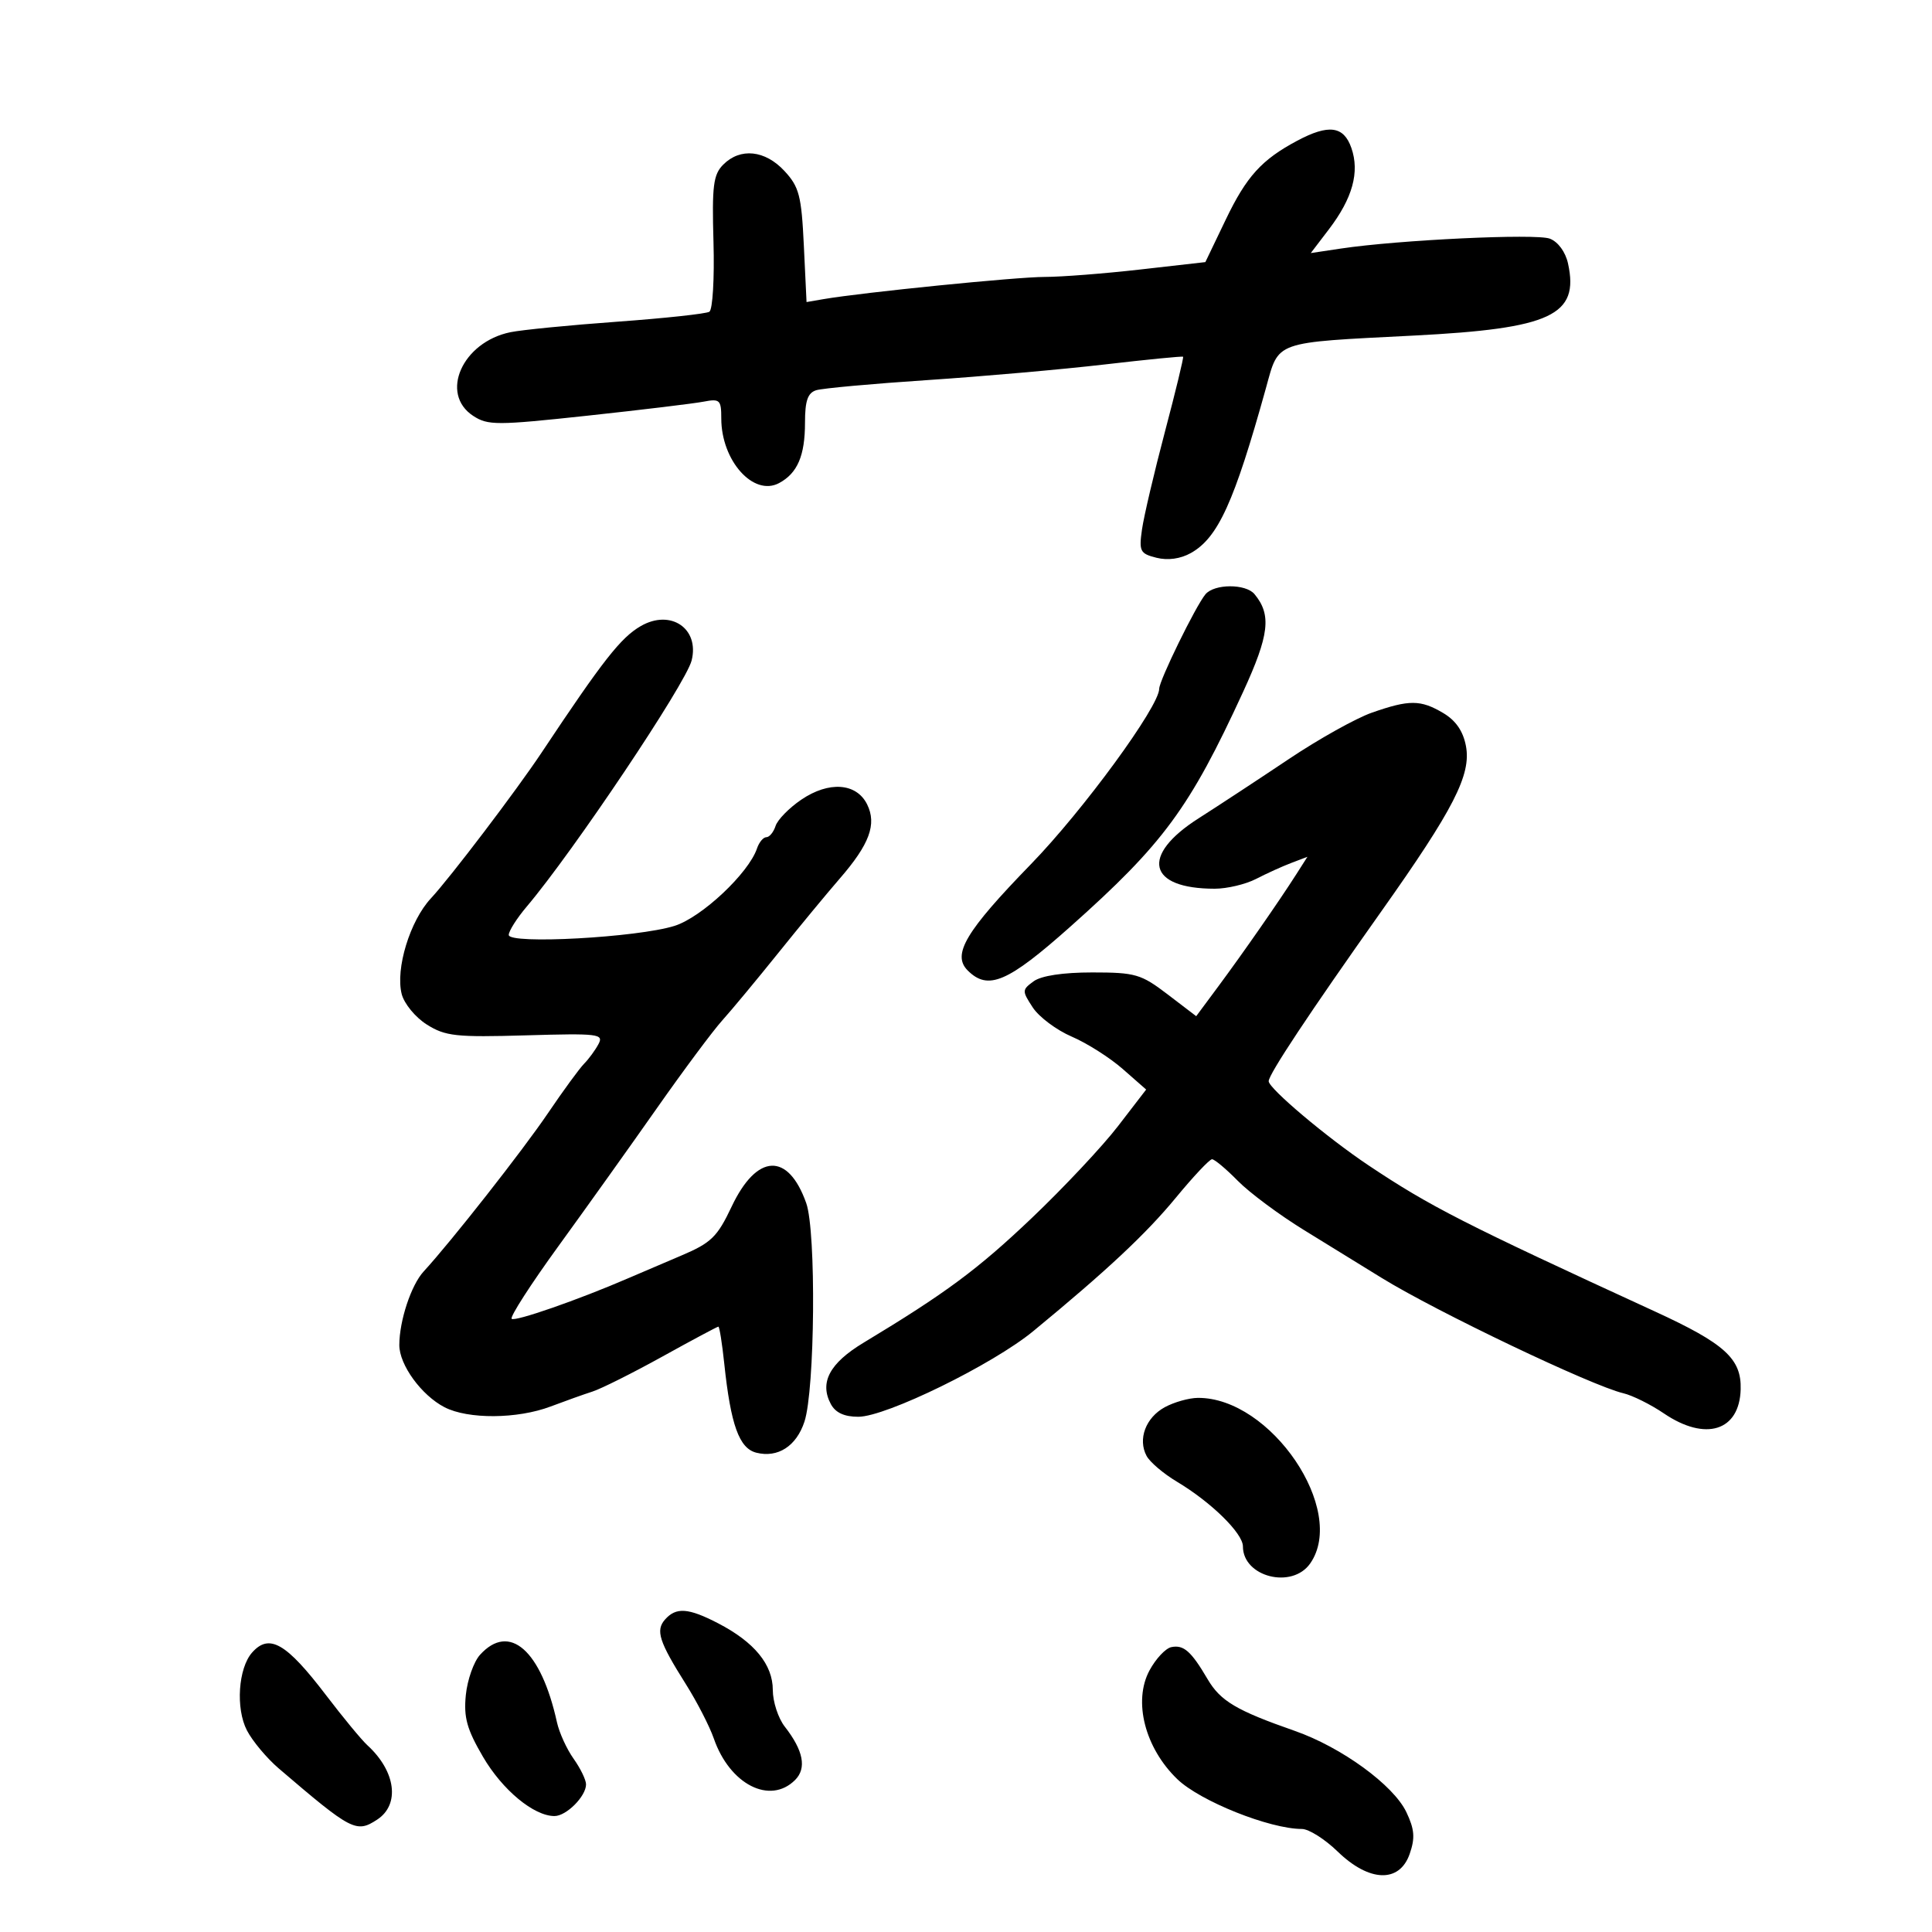 <svg xmlns="http://www.w3.org/2000/svg" width="300" height="300" viewBox="0 0 300 300" version="1.1">
	<path d="M 201.420 21.858 C 195.905 24.798, 193.553 27.396, 190.334 34.102 L 187.167 40.699 177.048 41.849 C 171.482 42.482, 164.807 43.001, 162.214 43.001 C 157.871 43.002, 133.975 45.402, 127.870 46.450 L 125.240 46.902 124.820 38.123 C 124.450 30.372, 124.097 29.017, 121.807 26.547 C 118.799 23.303, 114.949 22.904, 112.304 25.562 C 110.758 27.114, 110.541 28.835, 110.790 37.603 C 110.950 43.229, 110.661 48.091, 110.149 48.408 C 109.636 48.725, 103.206 49.420, 95.858 49.953 C 88.511 50.485, 81.044 51.219, 79.264 51.583 C 71.792 53.110, 68.217 61.130, 73.473 64.574 C 75.753 66.068, 77.134 66.066, 91.223 64.547 C 99.625 63.641, 107.737 62.662, 109.250 62.370 C 111.777 61.884, 112 62.095, 112 64.970 C 112 71.540, 117.005 77.138, 120.977 75.012 C 123.829 73.486, 125 70.755, 125 65.633 C 125 62.223, 125.423 61.003, 126.750 60.592 C 127.713 60.293, 135.475 59.586, 144 59.021 C 152.525 58.455, 164.900 57.364, 171.500 56.597 C 178.100 55.829, 183.594 55.287, 183.710 55.393 C 183.825 55.499, 182.556 60.741, 180.889 67.043 C 179.223 73.344, 177.621 80.168, 177.329 82.206 C 176.842 85.607, 177.027 85.969, 179.580 86.609 C 181.338 87.051, 183.301 86.780, 184.916 85.874 C 189.135 83.505, 191.645 77.994, 196.564 60.298 C 198.634 52.848, 197.557 53.232, 219.569 52.106 C 240.861 51.017, 245.249 48.964, 243.482 40.918 C 243.086 39.116, 241.934 37.545, 240.650 37.057 C 238.501 36.240, 217.177 37.251, 208.214 38.595 L 203.536 39.297 206.349 35.609 C 210.029 30.784, 211.150 26.728, 209.840 22.972 C 208.650 19.558, 206.315 19.249, 201.420 21.858 M 187.178 92.286 C 185.659 94.116, 180 105.679, 180 106.953 C 180 109.699, 168.188 125.849, 160.072 134.200 C 149.938 144.627, 147.797 148.226, 150.262 150.691 C 153.429 153.857, 156.469 152.559, 166.220 143.875 C 180.648 131.027, 184.736 125.472, 193.017 107.463 C 197.101 98.581, 197.465 95.470, 194.797 92.256 C 193.439 90.619, 188.545 90.639, 187.178 92.286 M 99.500 97.216 C 96.390 99.012, 93.644 102.514, 84.090 116.877 C 80.178 122.758, 69.922 136.261, 66.907 139.500 C 63.660 142.988, 61.387 150.423, 62.371 154.340 C 62.748 155.842, 64.498 157.972, 66.277 159.092 C 69.156 160.905, 70.801 161.085, 81.674 160.768 C 92.924 160.441, 93.779 160.544, 92.931 162.129 C 92.426 163.072, 91.423 164.442, 90.702 165.172 C 89.980 165.902, 87.456 169.355, 85.093 172.845 C 81.156 178.659, 70.086 192.757, 65.775 197.446 C 63.842 199.549, 62.015 205.075, 62.006 208.846 C 61.998 211.928, 65.432 216.655, 69.029 218.515 C 72.682 220.404, 80.341 220.351, 85.500 218.400 C 87.700 217.568, 90.625 216.524, 92 216.080 C 93.375 215.636, 98.267 213.187, 102.872 210.637 C 107.476 208.086, 111.381 206, 111.550 206 C 111.718 206, 112.129 208.588, 112.464 211.750 C 113.470 221.273, 114.779 224.906, 117.444 225.575 C 120.788 226.414, 123.660 224.562, 124.913 220.758 C 126.548 215.794, 126.752 191.241, 125.194 186.830 C 122.385 178.876, 117.517 179.099, 113.609 187.362 C 111.379 192.075, 110.435 192.993, 105.786 194.965 C 102.879 196.199, 99.150 197.792, 97.500 198.506 C 89.794 201.839, 79.935 205.268, 79.450 204.784 C 79.155 204.488, 82.420 199.415, 86.707 193.509 C 90.993 187.604, 97.875 177.962, 102 172.084 C 106.125 166.206, 110.694 160.069, 112.154 158.448 C 113.613 156.827, 117.518 152.125, 120.832 148 C 124.146 143.875, 128.442 138.675, 130.379 136.444 C 135.022 131.097, 136.173 127.984, 134.645 124.901 C 132.989 121.564, 128.711 121.260, 124.419 124.176 C 122.537 125.454, 120.742 127.287, 120.431 128.250 C 120.120 129.213, 119.476 130, 119 130 C 118.524 130, 117.869 130.787, 117.545 131.750 C 116.249 135.591, 108.957 142.441, 104.750 143.767 C 99.023 145.573, 79 146.669, 79 145.176 C 79 144.568, 80.252 142.591, 81.782 140.785 C 89.010 132.250, 106.492 106.161, 107.396 102.560 C 108.643 97.592, 104.134 94.540, 99.500 97.216 M 213.021 110.663 C 210.557 111.525, 204.756 114.766, 200.129 117.865 C 195.503 120.964, 189.193 125.109, 186.109 127.075 C 177.039 132.856, 178.219 138, 188.615 138 C 190.531 138, 193.424 137.315, 195.043 136.478 C 196.662 135.641, 199.119 134.525, 200.502 133.999 L 203.018 133.043 201.278 135.771 C 198.628 139.926, 193.036 147.965, 189.193 153.147 L 185.747 157.793 181.297 154.397 C 177.184 151.258, 176.298 151, 169.615 151 C 165.047 151, 161.688 151.508, 160.497 152.379 C 158.686 153.703, 158.681 153.864, 160.370 156.442 C 161.337 157.918, 164.059 159.954, 166.417 160.965 C 168.776 161.976, 172.341 164.239, 174.340 165.994 L 177.975 169.185 173.596 174.876 C 171.187 178.006, 165.162 184.425, 160.207 189.141 C 151.835 197.107, 146.828 200.818, 134.086 208.500 C 128.820 211.675, 127.220 214.675, 129.011 218.021 C 129.731 219.365, 131.101 219.998, 133.285 219.995 C 137.593 219.988, 154.140 211.889, 160.438 206.705 C 171.875 197.290, 177.955 191.600, 182.599 185.963 C 185.295 182.691, 187.816 180.011, 188.202 180.007 C 188.588 180.003, 190.388 181.510, 192.202 183.355 C 194.016 185.200, 198.650 188.646, 202.500 191.014 C 206.350 193.382, 211.752 196.710, 214.505 198.409 C 223.004 203.657, 247.161 215.190, 252.073 216.344 C 253.488 216.677, 256.321 218.086, 258.368 219.475 C 264.836 223.864, 270.107 222.214, 270.290 215.742 C 270.425 210.979, 267.844 208.637, 256.934 203.625 C 227.267 189.995, 222.060 187.339, 212.500 180.954 C 206.083 176.669, 197 169.012, 197 167.889 C 197 166.818, 203.321 157.287, 214.502 141.500 C 225.734 125.641, 228.467 120.304, 227.633 115.855 C 227.196 113.528, 226.057 111.874, 224.090 110.712 C 220.577 108.637, 218.832 108.630, 213.021 110.663 M 180.875 218.506 C 177.906 220.120, 176.648 223.474, 178.039 226.072 C 178.553 227.034, 180.668 228.832, 182.737 230.068 C 188.059 233.245, 193 238.087, 193 240.125 C 193 244.865, 200.624 246.802, 203.443 242.777 C 209.225 234.523, 197.325 216.980, 186 217.062 C 184.625 217.072, 182.319 217.722, 180.875 218.506 M 103.261 251.484 C 101.776 253.172, 102.335 254.906, 106.490 261.500 C 108.223 264.250, 110.181 268.056, 110.841 269.957 C 113.318 277.097, 119.571 280.286, 123.463 276.395 C 125.287 274.570, 124.756 271.820, 121.862 268.115 C 120.838 266.803, 120 264.241, 120 262.421 C 120 258.472, 117.142 254.985, 111.515 252.067 C 106.884 249.665, 104.980 249.531, 103.261 251.484 M 39.145 256.608 C 36.994 259.041, 36.577 265.282, 38.339 268.689 C 39.196 270.347, 41.421 273.007, 43.283 274.602 C 54.604 284.293, 55.329 284.670, 58.567 282.548 C 62.145 280.204, 61.465 275.043, 57.047 271 C 56.145 270.175, 53.267 266.690, 50.651 263.257 C 44.451 255.120, 41.811 253.594, 39.145 256.608 M 74.537 256.959 C 73.561 258.037, 72.570 260.850, 72.333 263.209 C 71.986 266.677, 72.497 268.515, 74.996 272.791 C 78.010 277.949, 82.881 281.989, 86.095 281.996 C 87.941 282.001, 91 278.932, 91 277.076 C 91 276.379, 90.130 274.587, 89.066 273.093 C 88.003 271.600, 86.841 269.055, 86.485 267.439 C 84.014 256.225, 79.101 251.916, 74.537 256.959 M 181.882 255.765 C 180.992 255.947, 179.466 257.576, 178.493 259.384 C 175.921 264.158, 177.781 271.422, 182.817 276.272 C 186.359 279.684, 197.159 284, 202.155 284 C 203.224 284, 205.721 285.575, 207.703 287.500 C 212.606 292.262, 217.309 292.422, 218.892 287.880 C 219.755 285.403, 219.651 284.066, 218.385 281.398 C 216.388 277.190, 208.306 271.304, 201.039 268.766 C 191.973 265.598, 189.512 264.137, 187.512 260.734 C 184.962 256.394, 183.803 255.371, 181.882 255.765" stroke="none" fill="black" fill-rule="evenodd"/>
</svg>